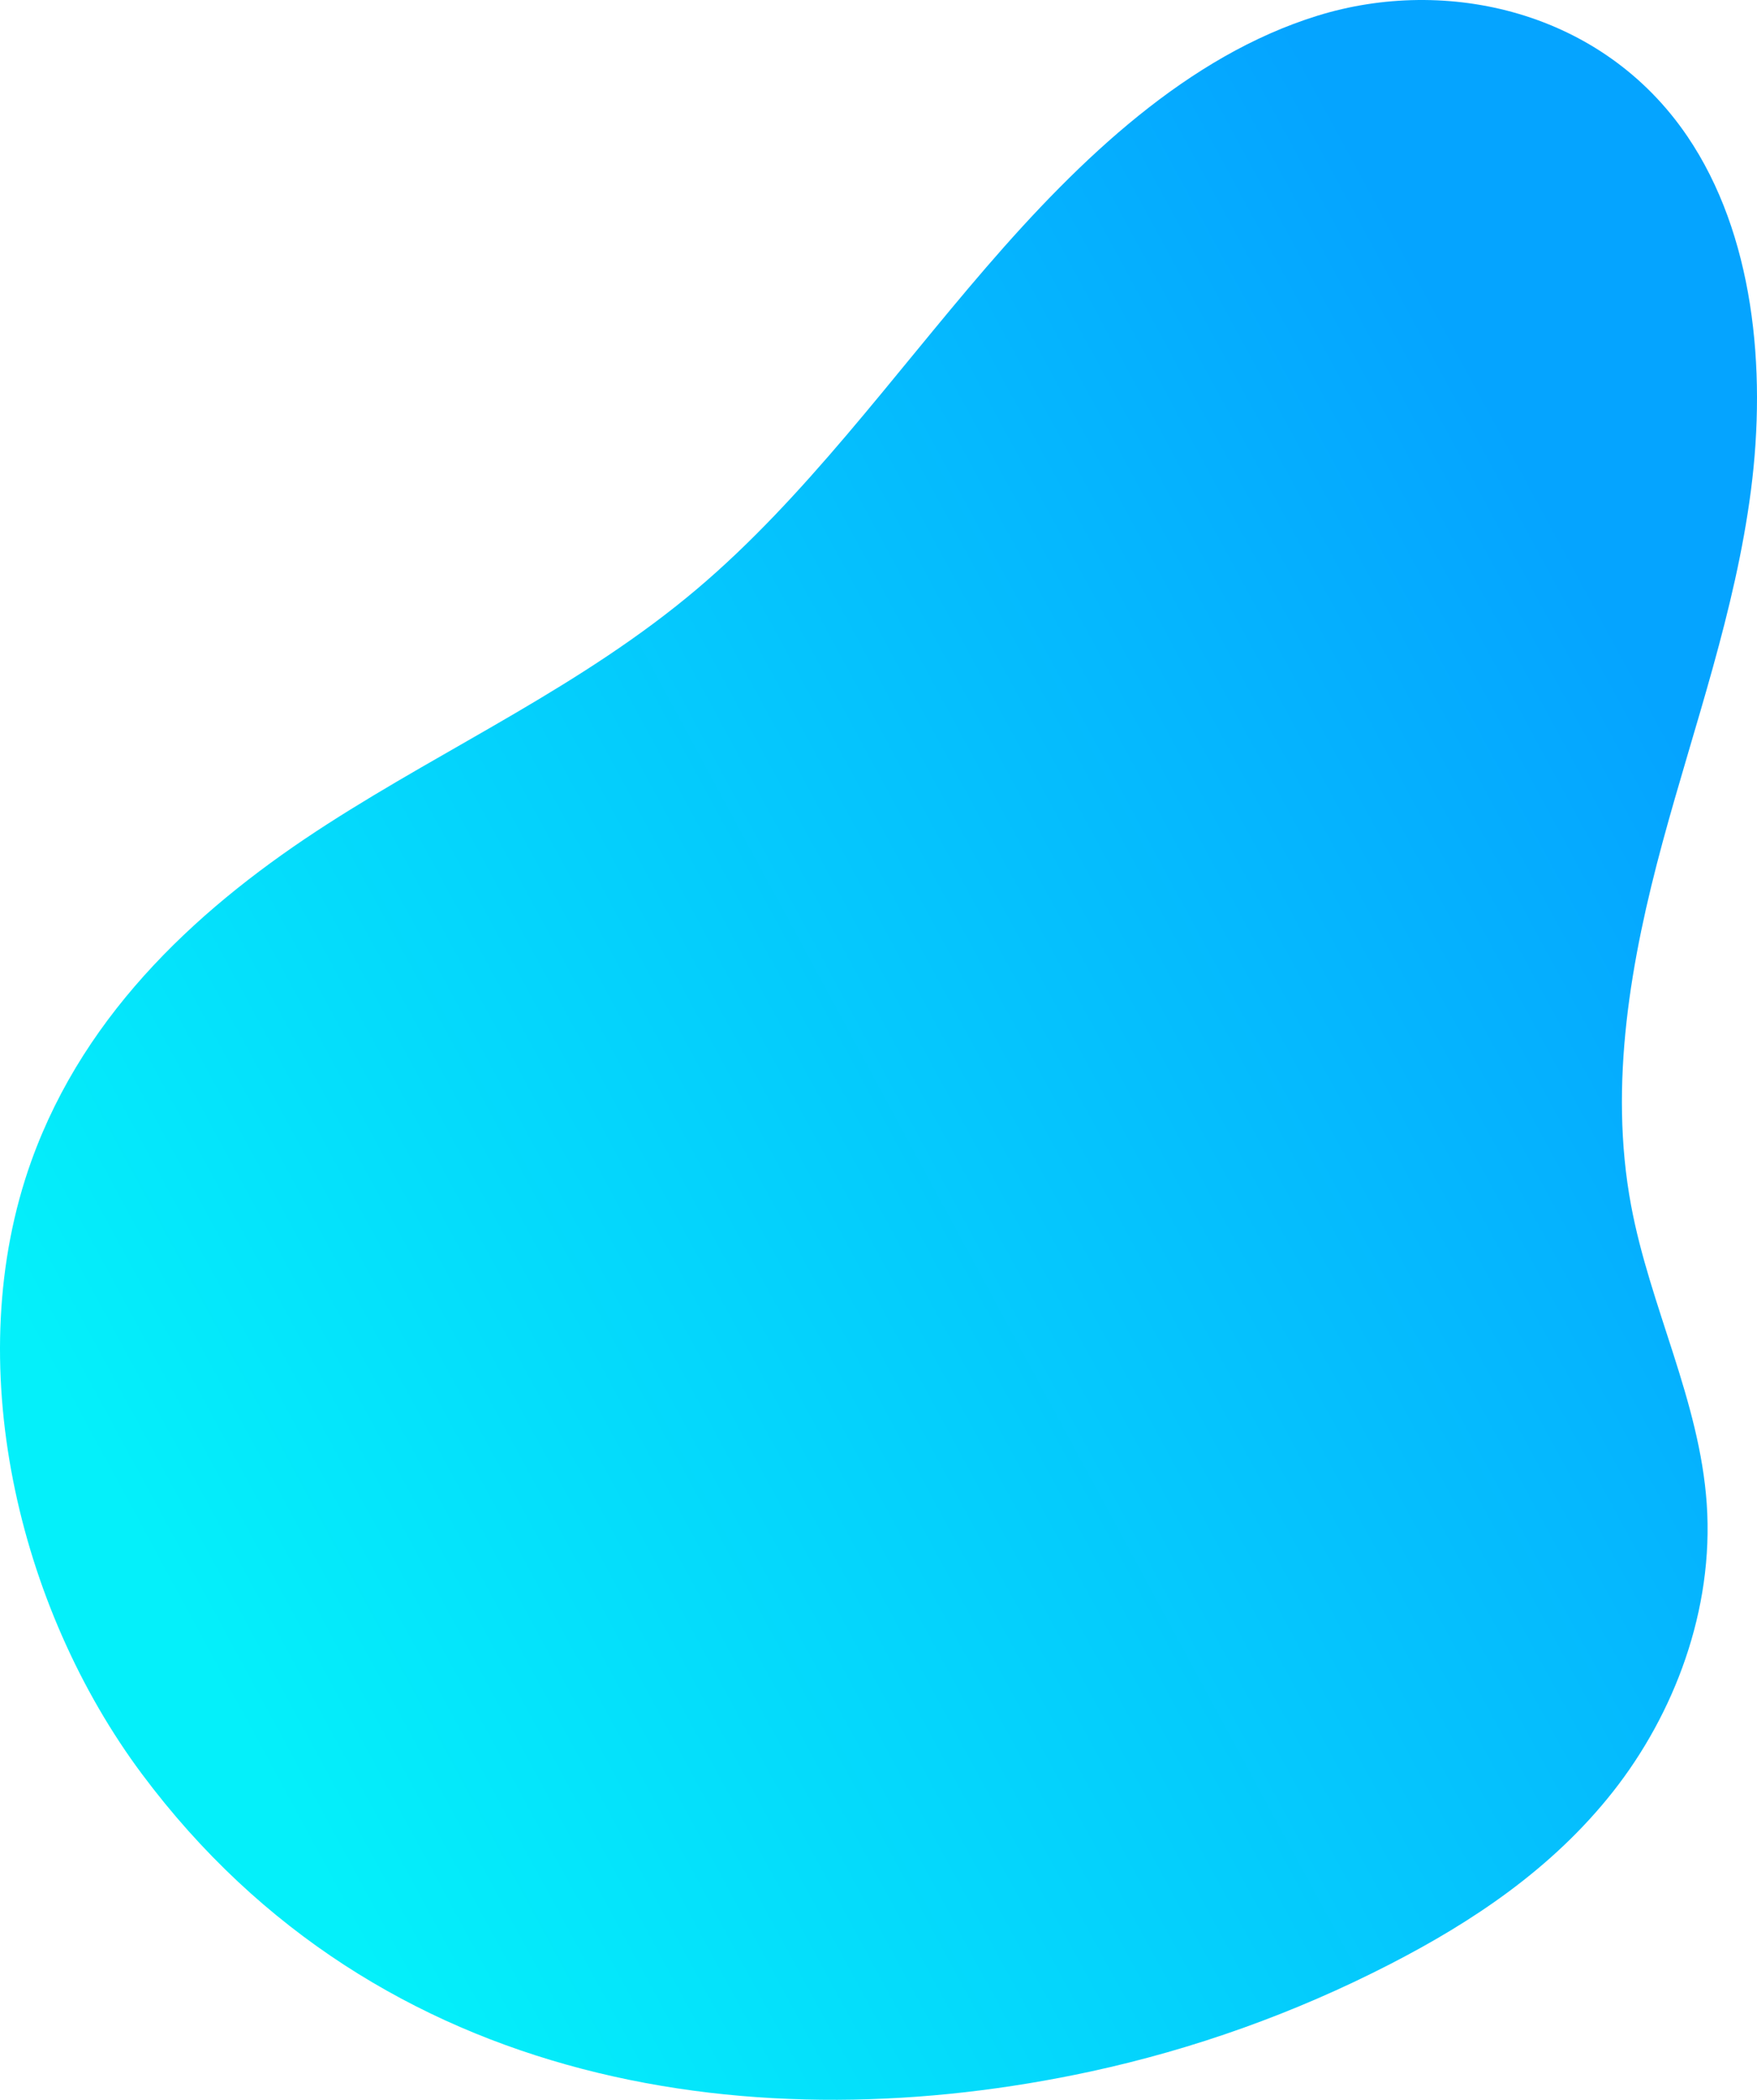 <svg xmlns="http://www.w3.org/2000/svg" width="678" height="810" viewBox="0 0 678 810">
    <defs>
        <linearGradient id="a" x1="10.866%" x2="86.61%" y1="72.35%" y2="23.531%">
            <stop offset="0%" stop-color="#04F0FA"/>
            <stop offset="100%" stop-color="#05A4FF"/>
        </linearGradient>
    </defs>
    <path fill="url(#a)" fill-rule="evenodd" d="M585.413 1655.67c-36.879 18.955-75.736 32.808-115.522 41.407-126.816 27.405-274.332 8.171-366.025-114.625-48.144-64.473-70.51-159.361-42.774-236.586 21.049-58.608 66.723-99.437 114.177-129.94 47.454-30.503 98.74-53.592 142.59-90.64 41.659-35.196 75.108-81.721 111.6-124.029 36.493-42.308 77.969-81.696 127.89-97.18 49.92-15.484 109.923-1.862 142.743 46.462 25.623 37.726 30.651 89.549 24.59 136.444-6.065 46.894-21.894 90.846-34.104 135.877-12.21 45.032-20.887 93.31-12.175 140.09 7.293 39.156 26.45 75.311 29.2 115.128 2.832 41.044-12.667 81.231-36.132 111.007-23.466 29.78-54.293 50.258-86.058 66.584z" transform="translate(-49 -898)"/>
</svg>
